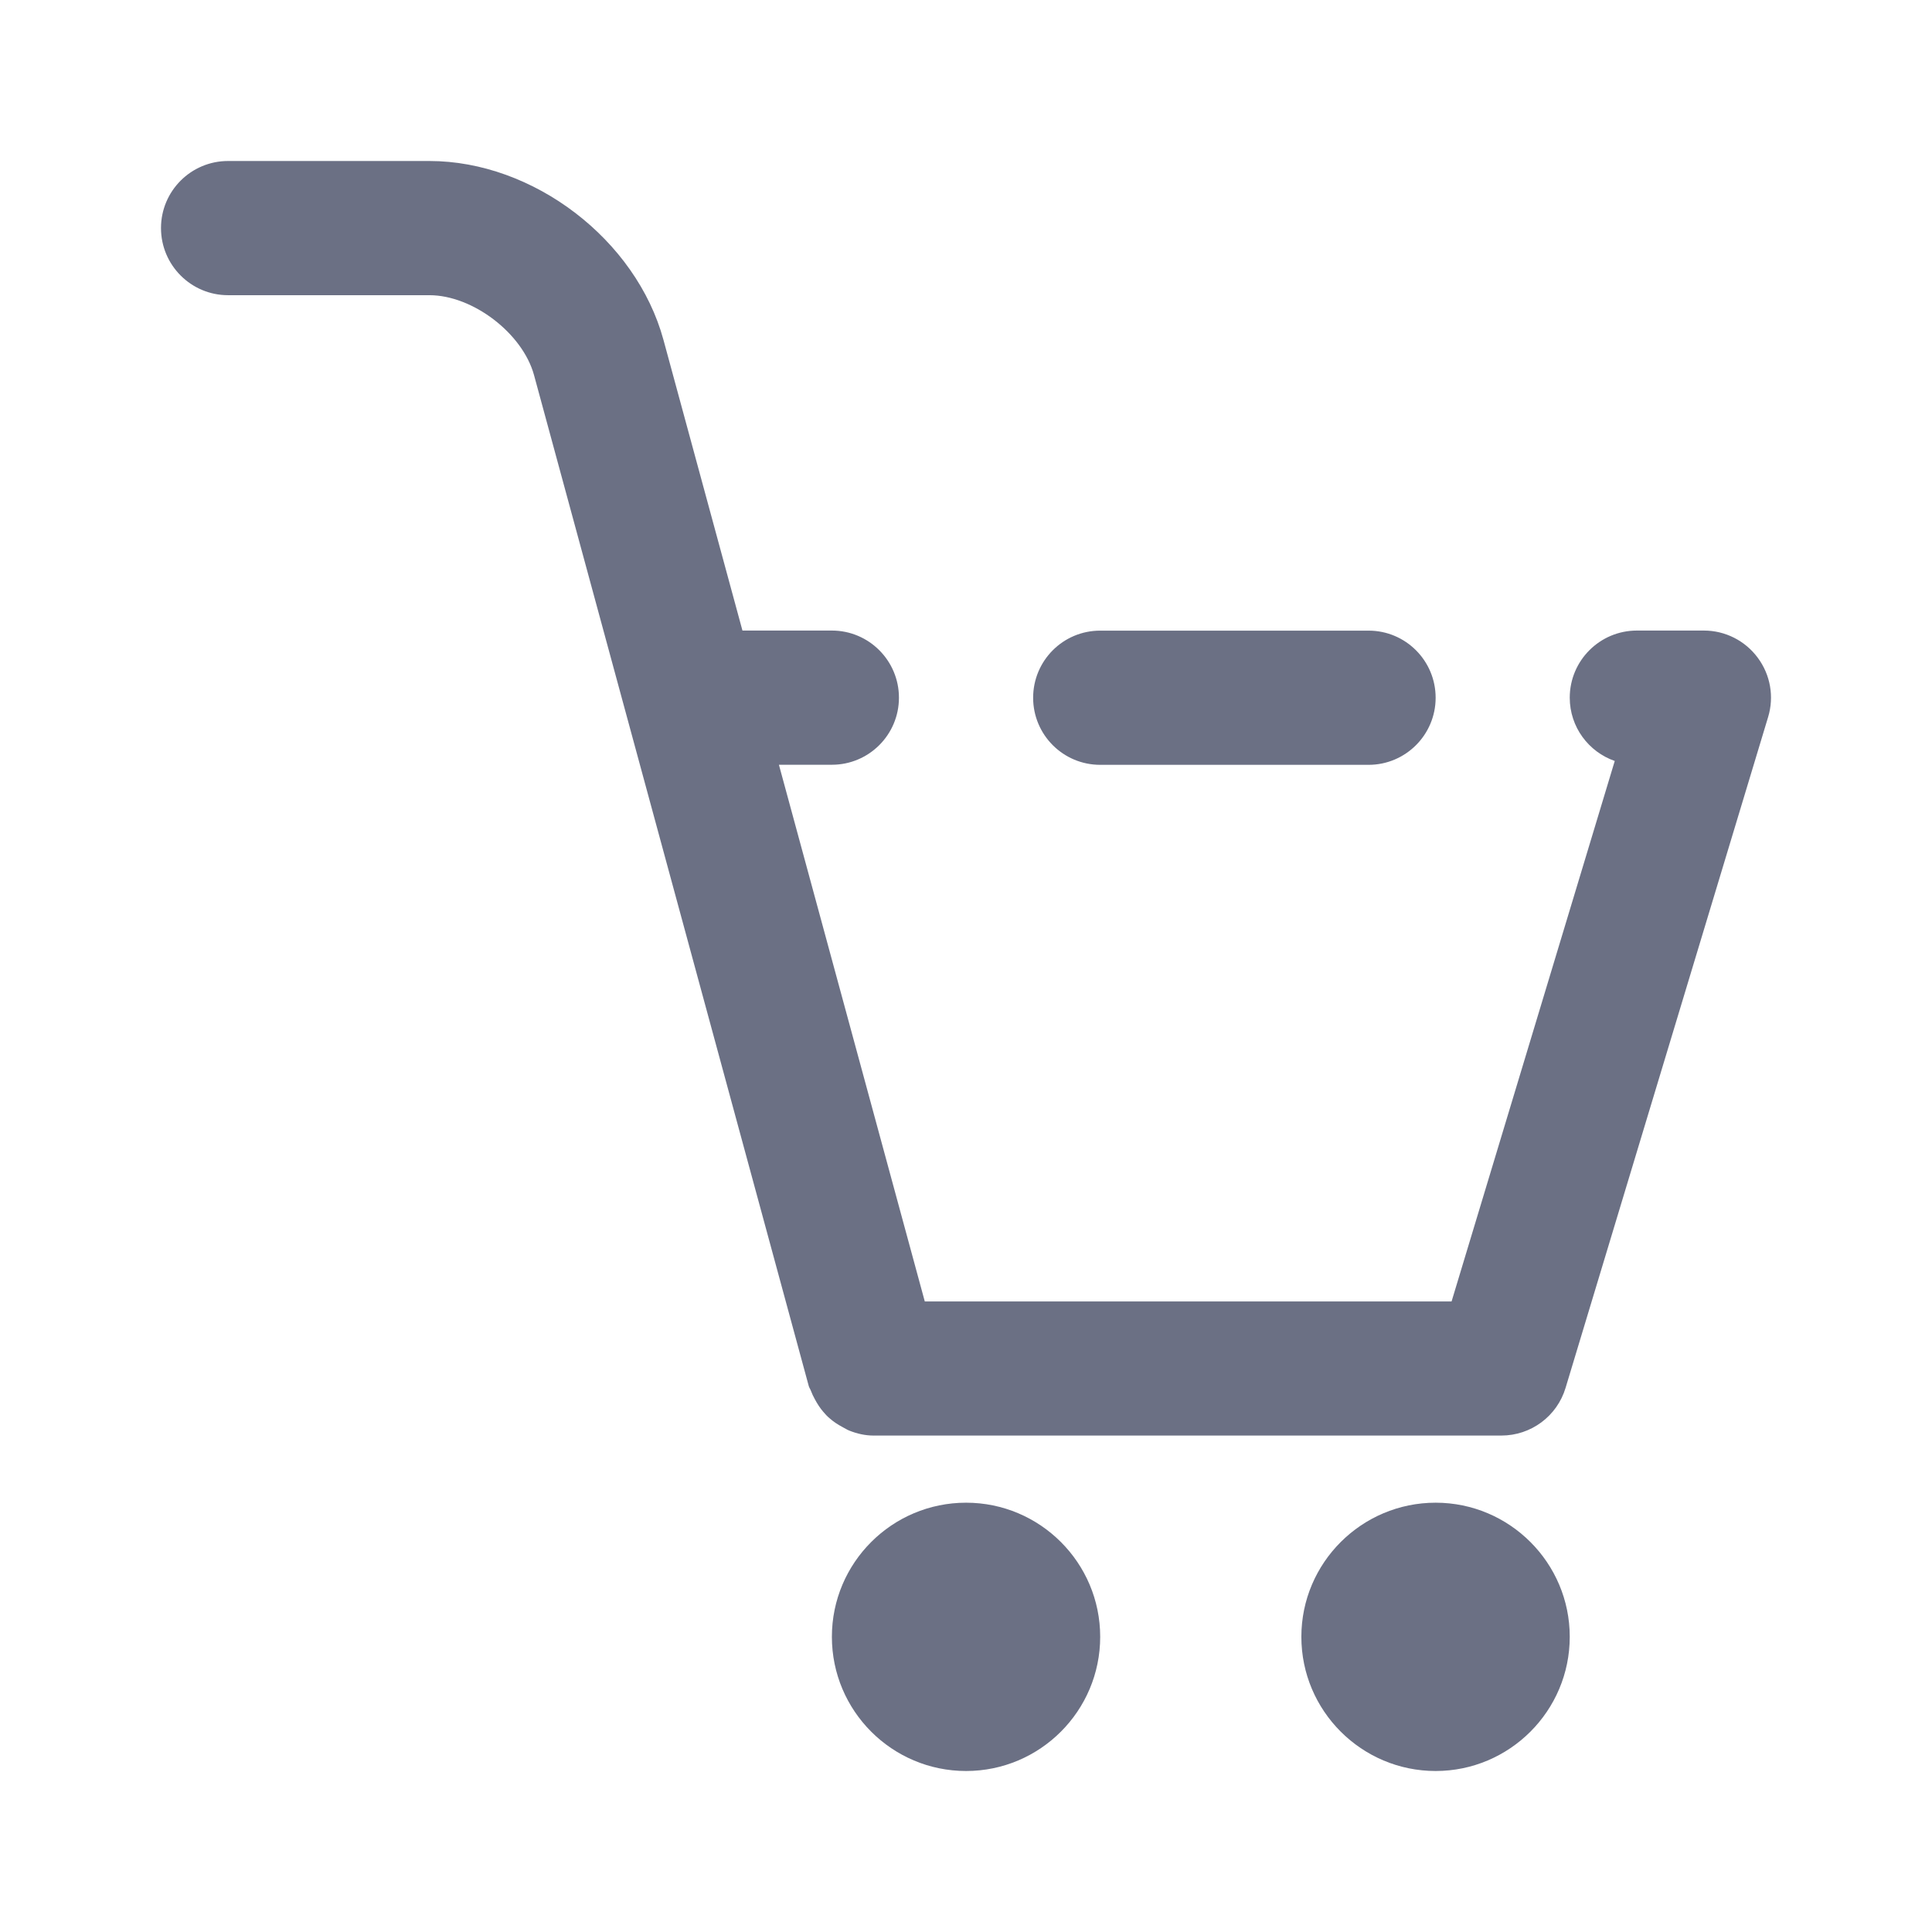 <svg width="24" height="24" viewBox="0 0 24 24" fill="none" xmlns="http://www.w3.org/2000/svg">
<path fill-rule="evenodd" clip-rule="evenodd" d="M21.964 8.908L19.448 17.241C19.342 17.593 19.018 17.833 18.65 17.833H10.852C10.851 17.833 10.851 17.833 10.851 17.833C10.747 17.833 10.648 17.81 10.554 17.773C10.522 17.761 10.495 17.742 10.465 17.727C10.407 17.696 10.353 17.661 10.304 17.617C10.275 17.593 10.251 17.566 10.226 17.537C10.186 17.49 10.153 17.439 10.123 17.383C10.104 17.348 10.087 17.314 10.073 17.276C10.066 17.256 10.053 17.24 10.047 17.219L6.634 4.66C6.492 4.14 5.872 3.667 5.334 3.667H2.833C2.373 3.667 2 3.293 2 2.833C2 2.373 2.373 2 2.833 2H5.334C6.626 2 7.903 2.977 8.242 4.223L9.223 7.833H10.334C10.794 7.833 11.167 8.207 11.167 8.667C11.167 9.127 10.794 9.5 10.334 9.5H9.676L11.488 16.167H18.032L20.059 9.453C19.734 9.34 19.5 9.031 19.5 8.667C19.5 8.207 19.873 7.833 20.334 7.833H21.167C21.43 7.833 21.678 7.958 21.835 8.17C21.993 8.382 22.041 8.655 21.964 8.908ZM17.001 9.501H13.667C13.206 9.501 12.834 9.127 12.834 8.668C12.834 8.207 13.206 7.834 13.667 7.834H17.001C17.461 7.834 17.834 8.207 17.834 8.668C17.834 9.127 17.461 9.501 17.001 9.501ZM12.001 18.667C12.92 18.667 13.667 19.414 13.667 20.333C13.667 21.253 12.92 22 12.001 22C11.081 22 10.334 21.253 10.334 20.333C10.334 19.414 11.081 18.667 12.001 18.667ZM17.834 18.667C18.752 18.667 19.5 19.414 19.5 20.333C19.5 21.253 18.752 22 17.834 22C16.915 22 16.166 21.253 16.166 20.333C16.166 19.414 16.915 18.667 17.834 18.667Z" fill="#6B7084"/>
</svg>
